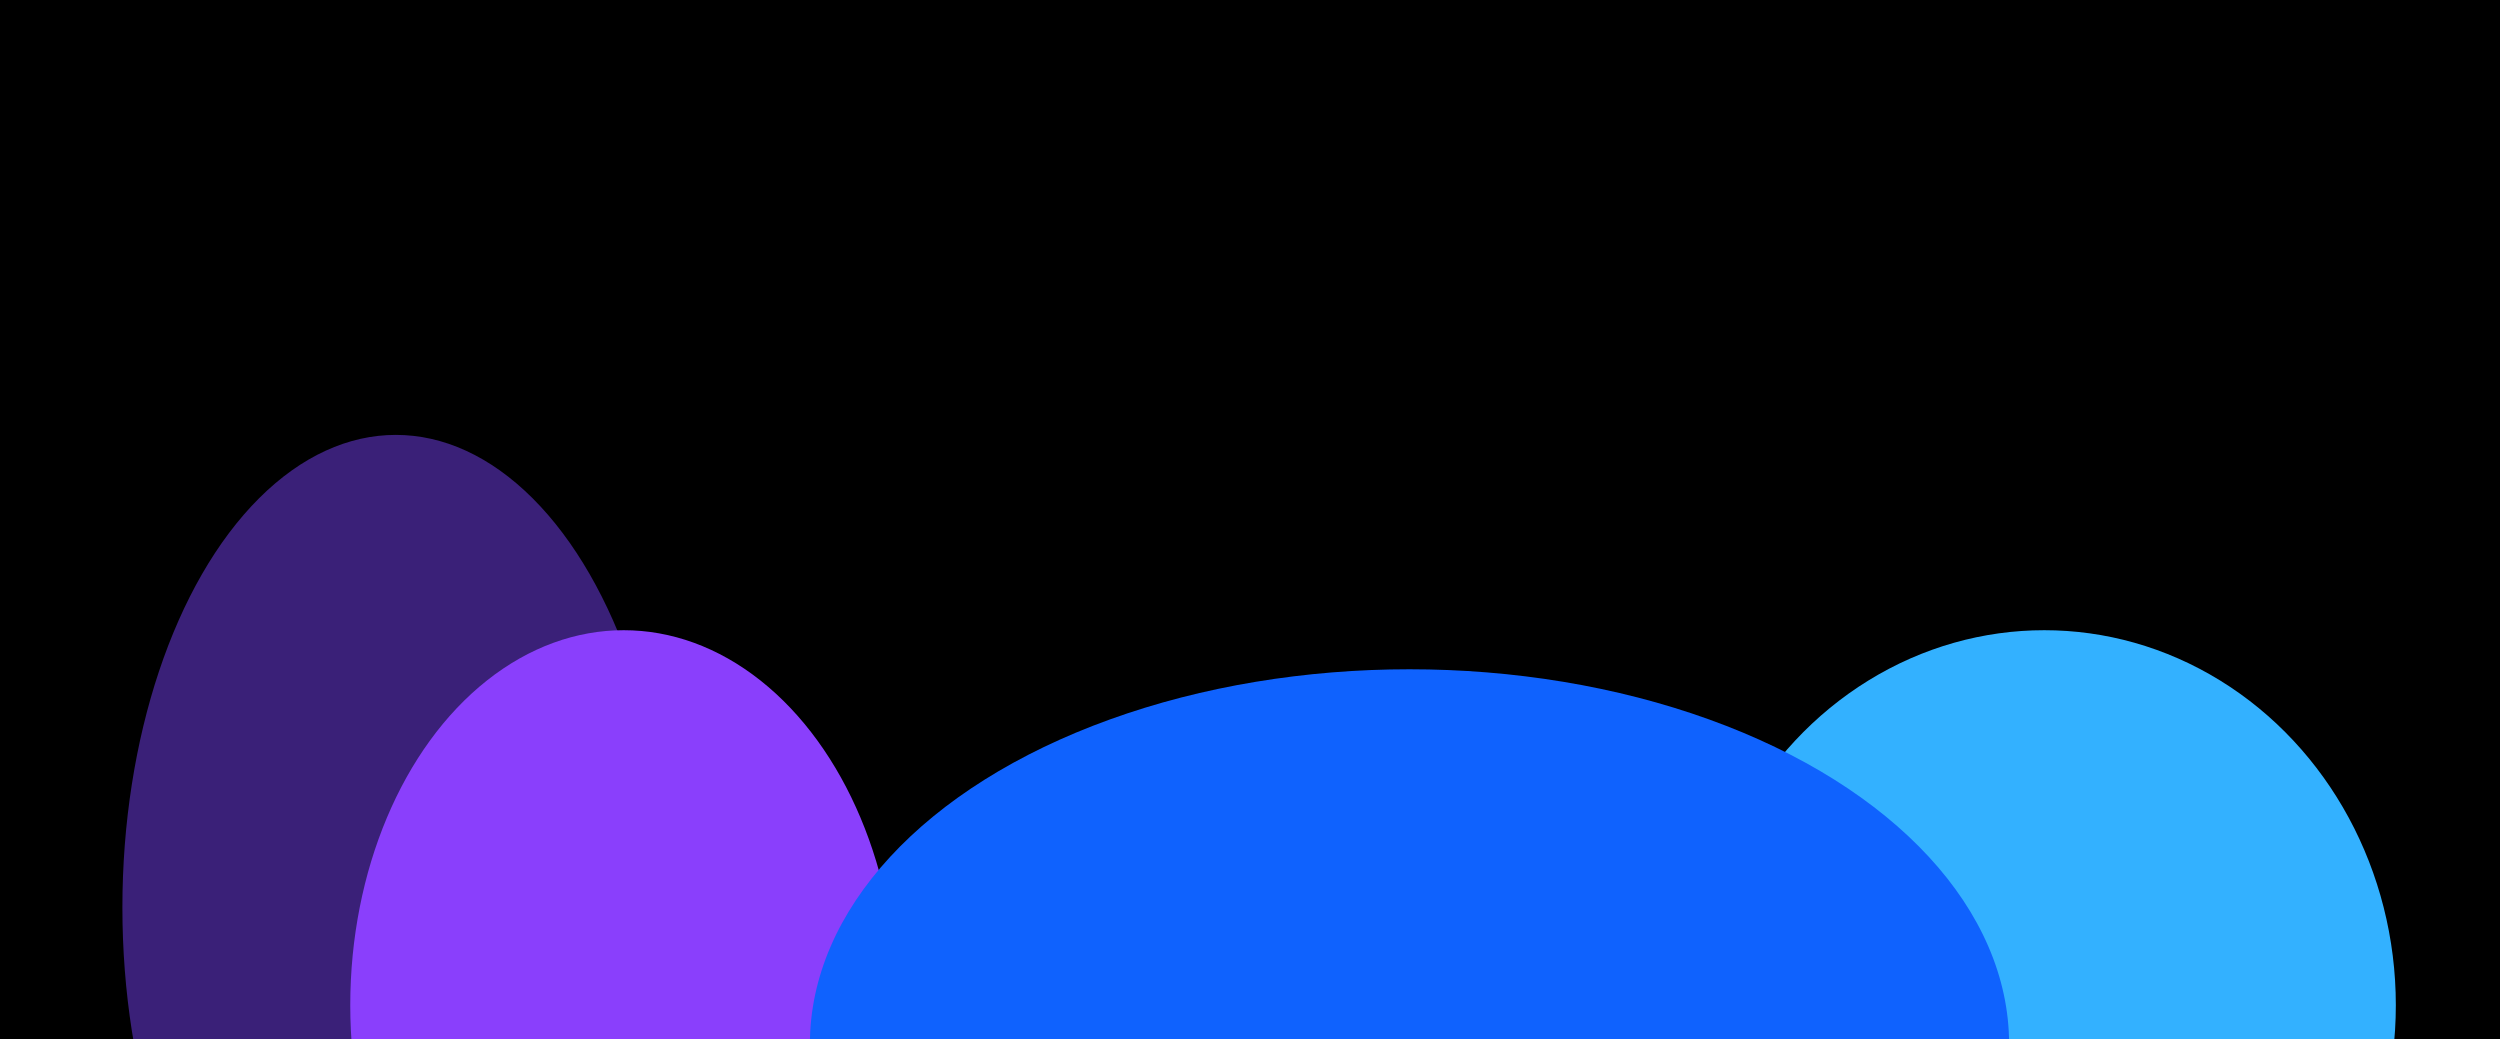 <svg width="1920" height="798" viewBox="0 0 1920 798" fill="none" xmlns="http://www.w3.org/2000/svg">
<g clip-path="url(#clip0_50_965)">
<rect width="1920" height="798" fill="black"/>
<g filter="url(#filter0_f_50_965)">
<ellipse cx="304" cy="697" rx="210" ry="363" fill="#3A2078"/>
</g>
<g filter="url(#filter1_f_50_965)">
<ellipse cx="479" cy="772" rx="210" ry="288" fill="#8A3FFC"/>
</g>
<g filter="url(#filter2_f_50_965)">
<ellipse cx="1570" cy="772" rx="270" ry="288" fill="#33B1FF"/>
</g>
<g filter="url(#filter3_f_50_965)">
<ellipse cx="1082.5" cy="802" rx="460.5" ry="288" fill="#0F62FE"/>
</g>
</g>
<defs>
<filter id="filter0_f_50_965" x="-368" y="-128" width="1344" height="1650" filterUnits="userSpaceOnUse" color-interpolation-filters="sRGB">
<feFlood flood-opacity="0" result="BackgroundImageFix"/>
<feBlend mode="normal" in="SourceGraphic" in2="BackgroundImageFix" result="shape"/>
<feGaussianBlur stdDeviation="231" result="effect1_foregroundBlur_50_965"/>
</filter>
<filter id="filter1_f_50_965" x="-193" y="22" width="1344" height="1500" filterUnits="userSpaceOnUse" color-interpolation-filters="sRGB">
<feFlood flood-opacity="0" result="BackgroundImageFix"/>
<feBlend mode="normal" in="SourceGraphic" in2="BackgroundImageFix" result="shape"/>
<feGaussianBlur stdDeviation="231" result="effect1_foregroundBlur_50_965"/>
</filter>
<filter id="filter2_f_50_965" x="838" y="22" width="1464" height="1500" filterUnits="userSpaceOnUse" color-interpolation-filters="sRGB">
<feFlood flood-opacity="0" result="BackgroundImageFix"/>
<feBlend mode="normal" in="SourceGraphic" in2="BackgroundImageFix" result="shape"/>
<feGaussianBlur stdDeviation="231" result="effect1_foregroundBlur_50_965"/>
</filter>
<filter id="filter3_f_50_965" x="160" y="52" width="1845" height="1500" filterUnits="userSpaceOnUse" color-interpolation-filters="sRGB">
<feFlood flood-opacity="0" result="BackgroundImageFix"/>
<feBlend mode="normal" in="SourceGraphic" in2="BackgroundImageFix" result="shape"/>
<feGaussianBlur stdDeviation="231" result="effect1_foregroundBlur_50_965"/>
</filter>
<clipPath id="clip0_50_965">
<rect width="1920" height="798" fill="white"/>
</clipPath>
</defs>
</svg>
